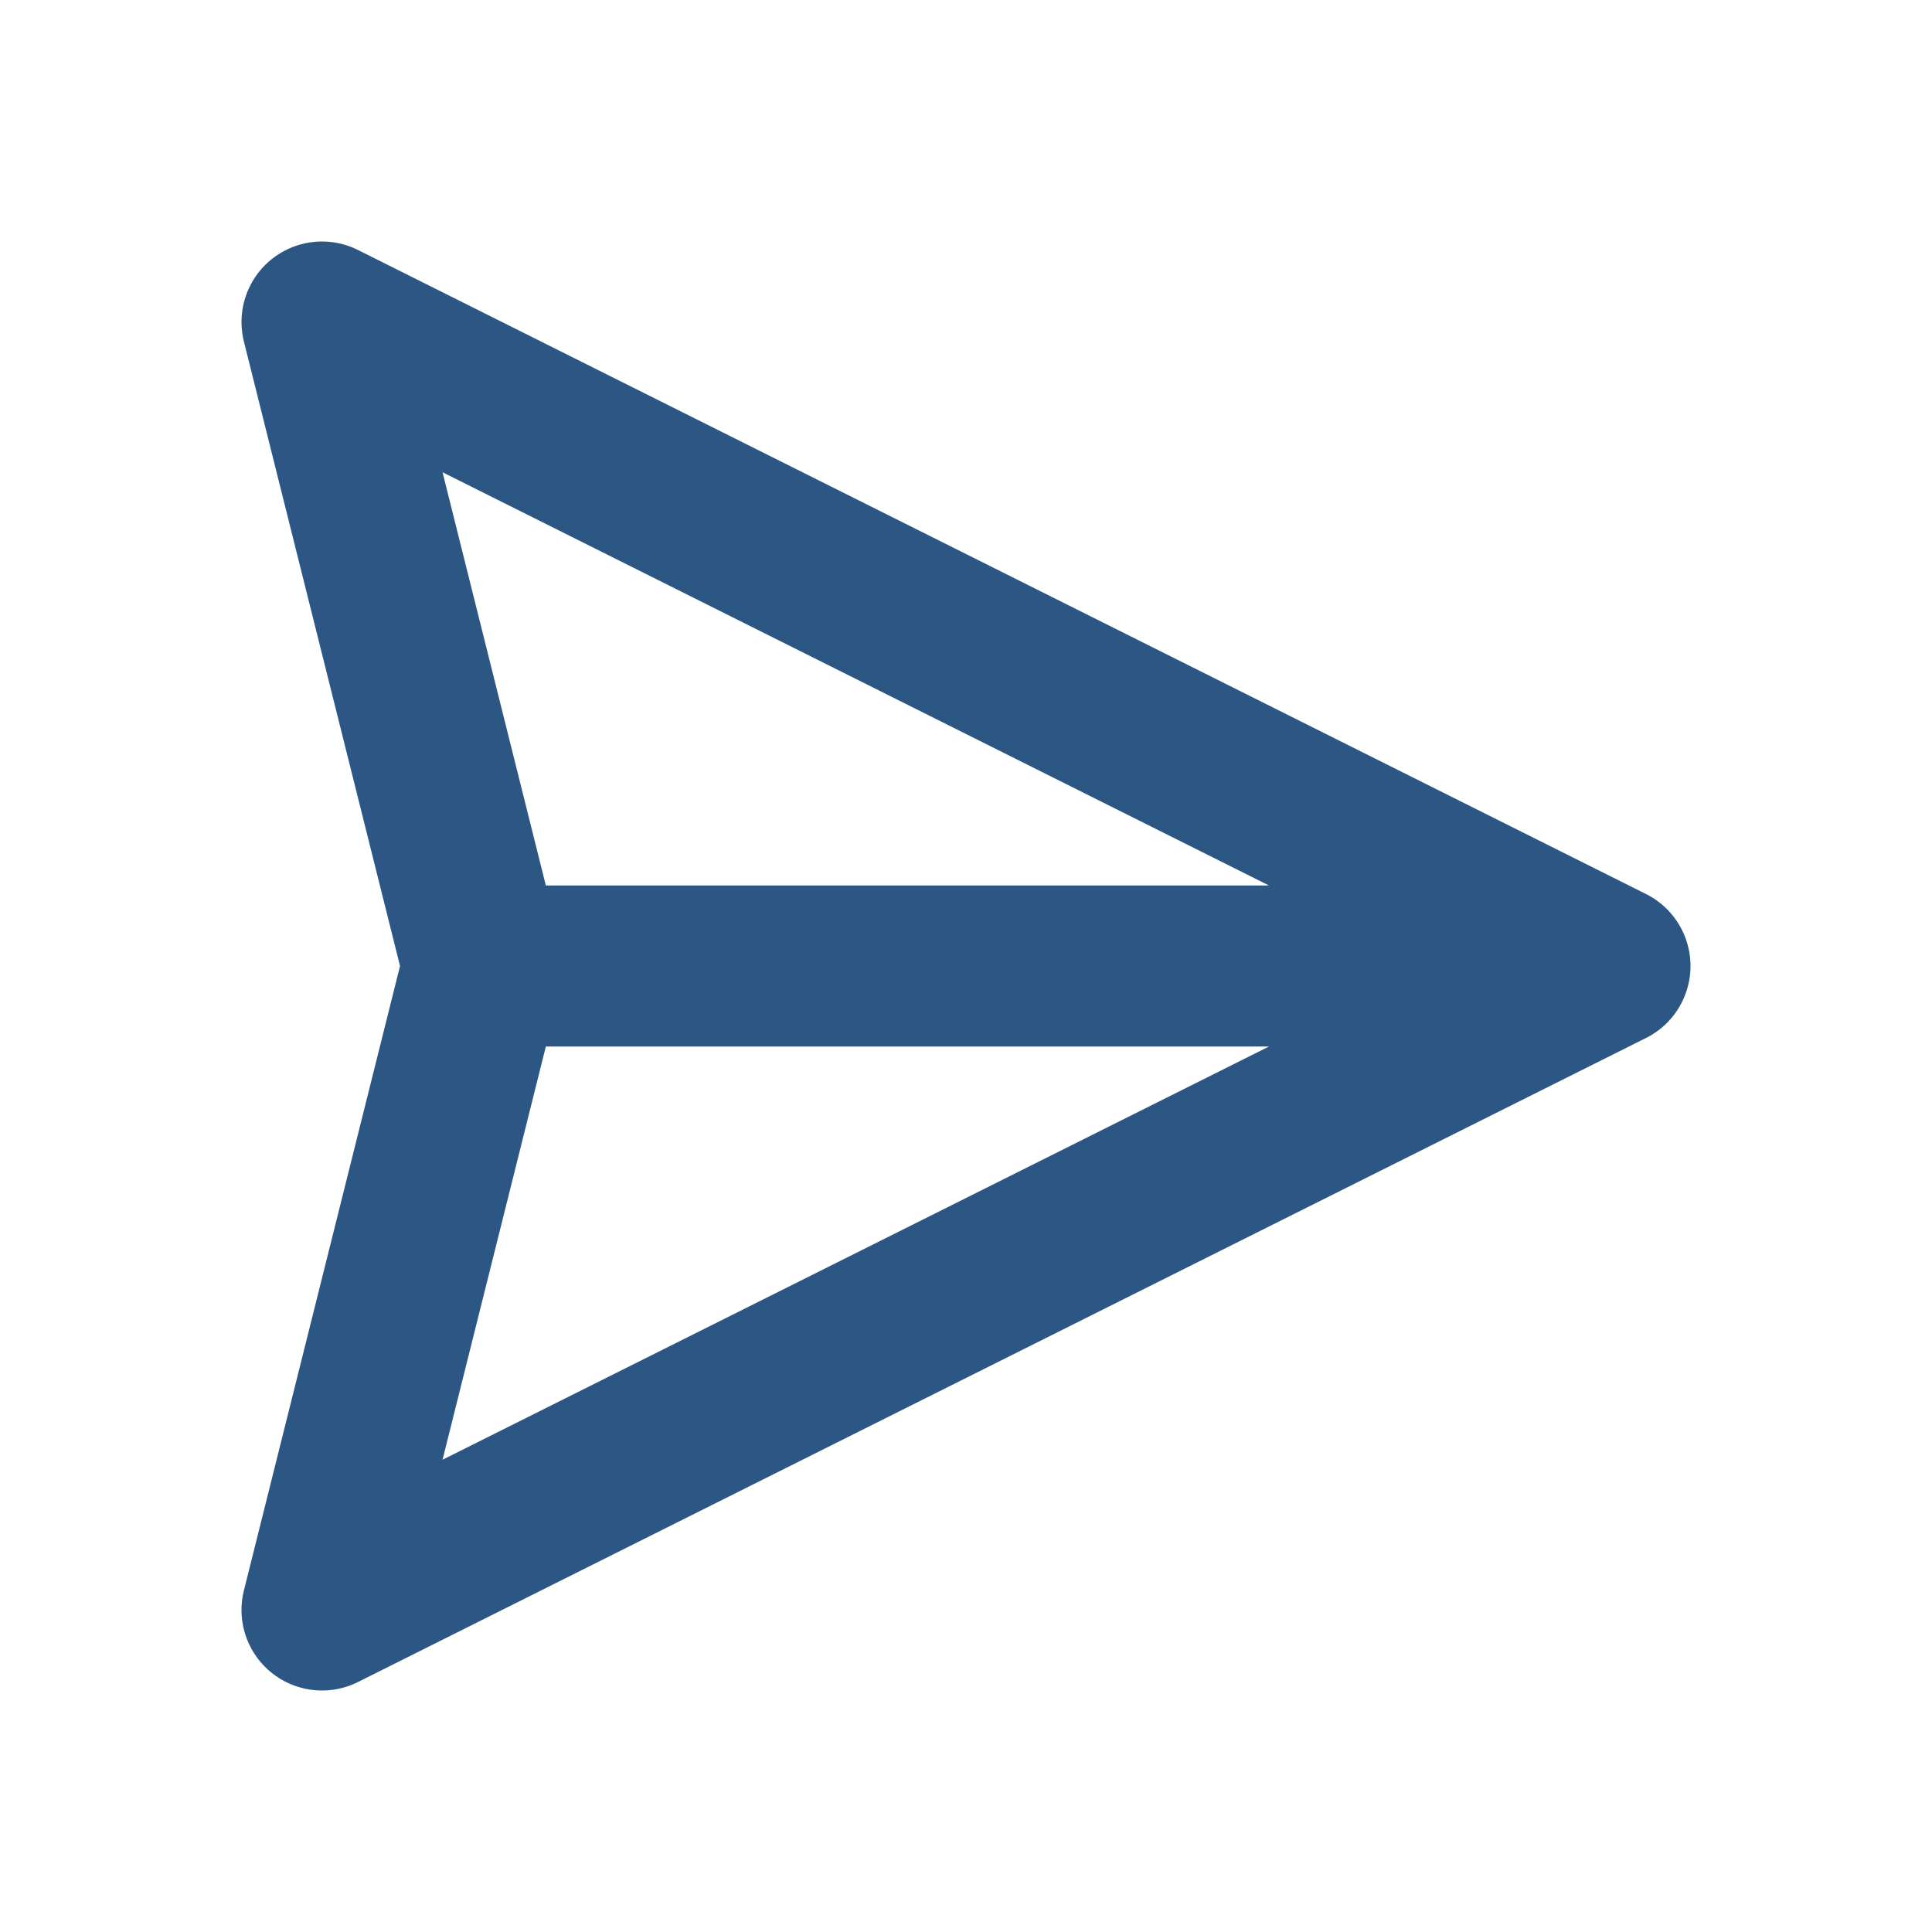 <svg viewBox="0 0 24 24" fill="none" xmlns="http://www.w3.org/2000/svg"><g id="SVGRepo_bgCarrier" stroke-width="0"></g><g id="SVGRepo_tracerCarrier" stroke-linecap="round" stroke-linejoin="round"></g><g id="SVGRepo_iconCarrier"> <path d="M20 12L4 4L6 12M20 12L4 20L6 12M20 12H6" stroke="#2C5784" stroke-width="2" stroke-linecap="round" stroke-linejoin="round"></path> </g></svg>